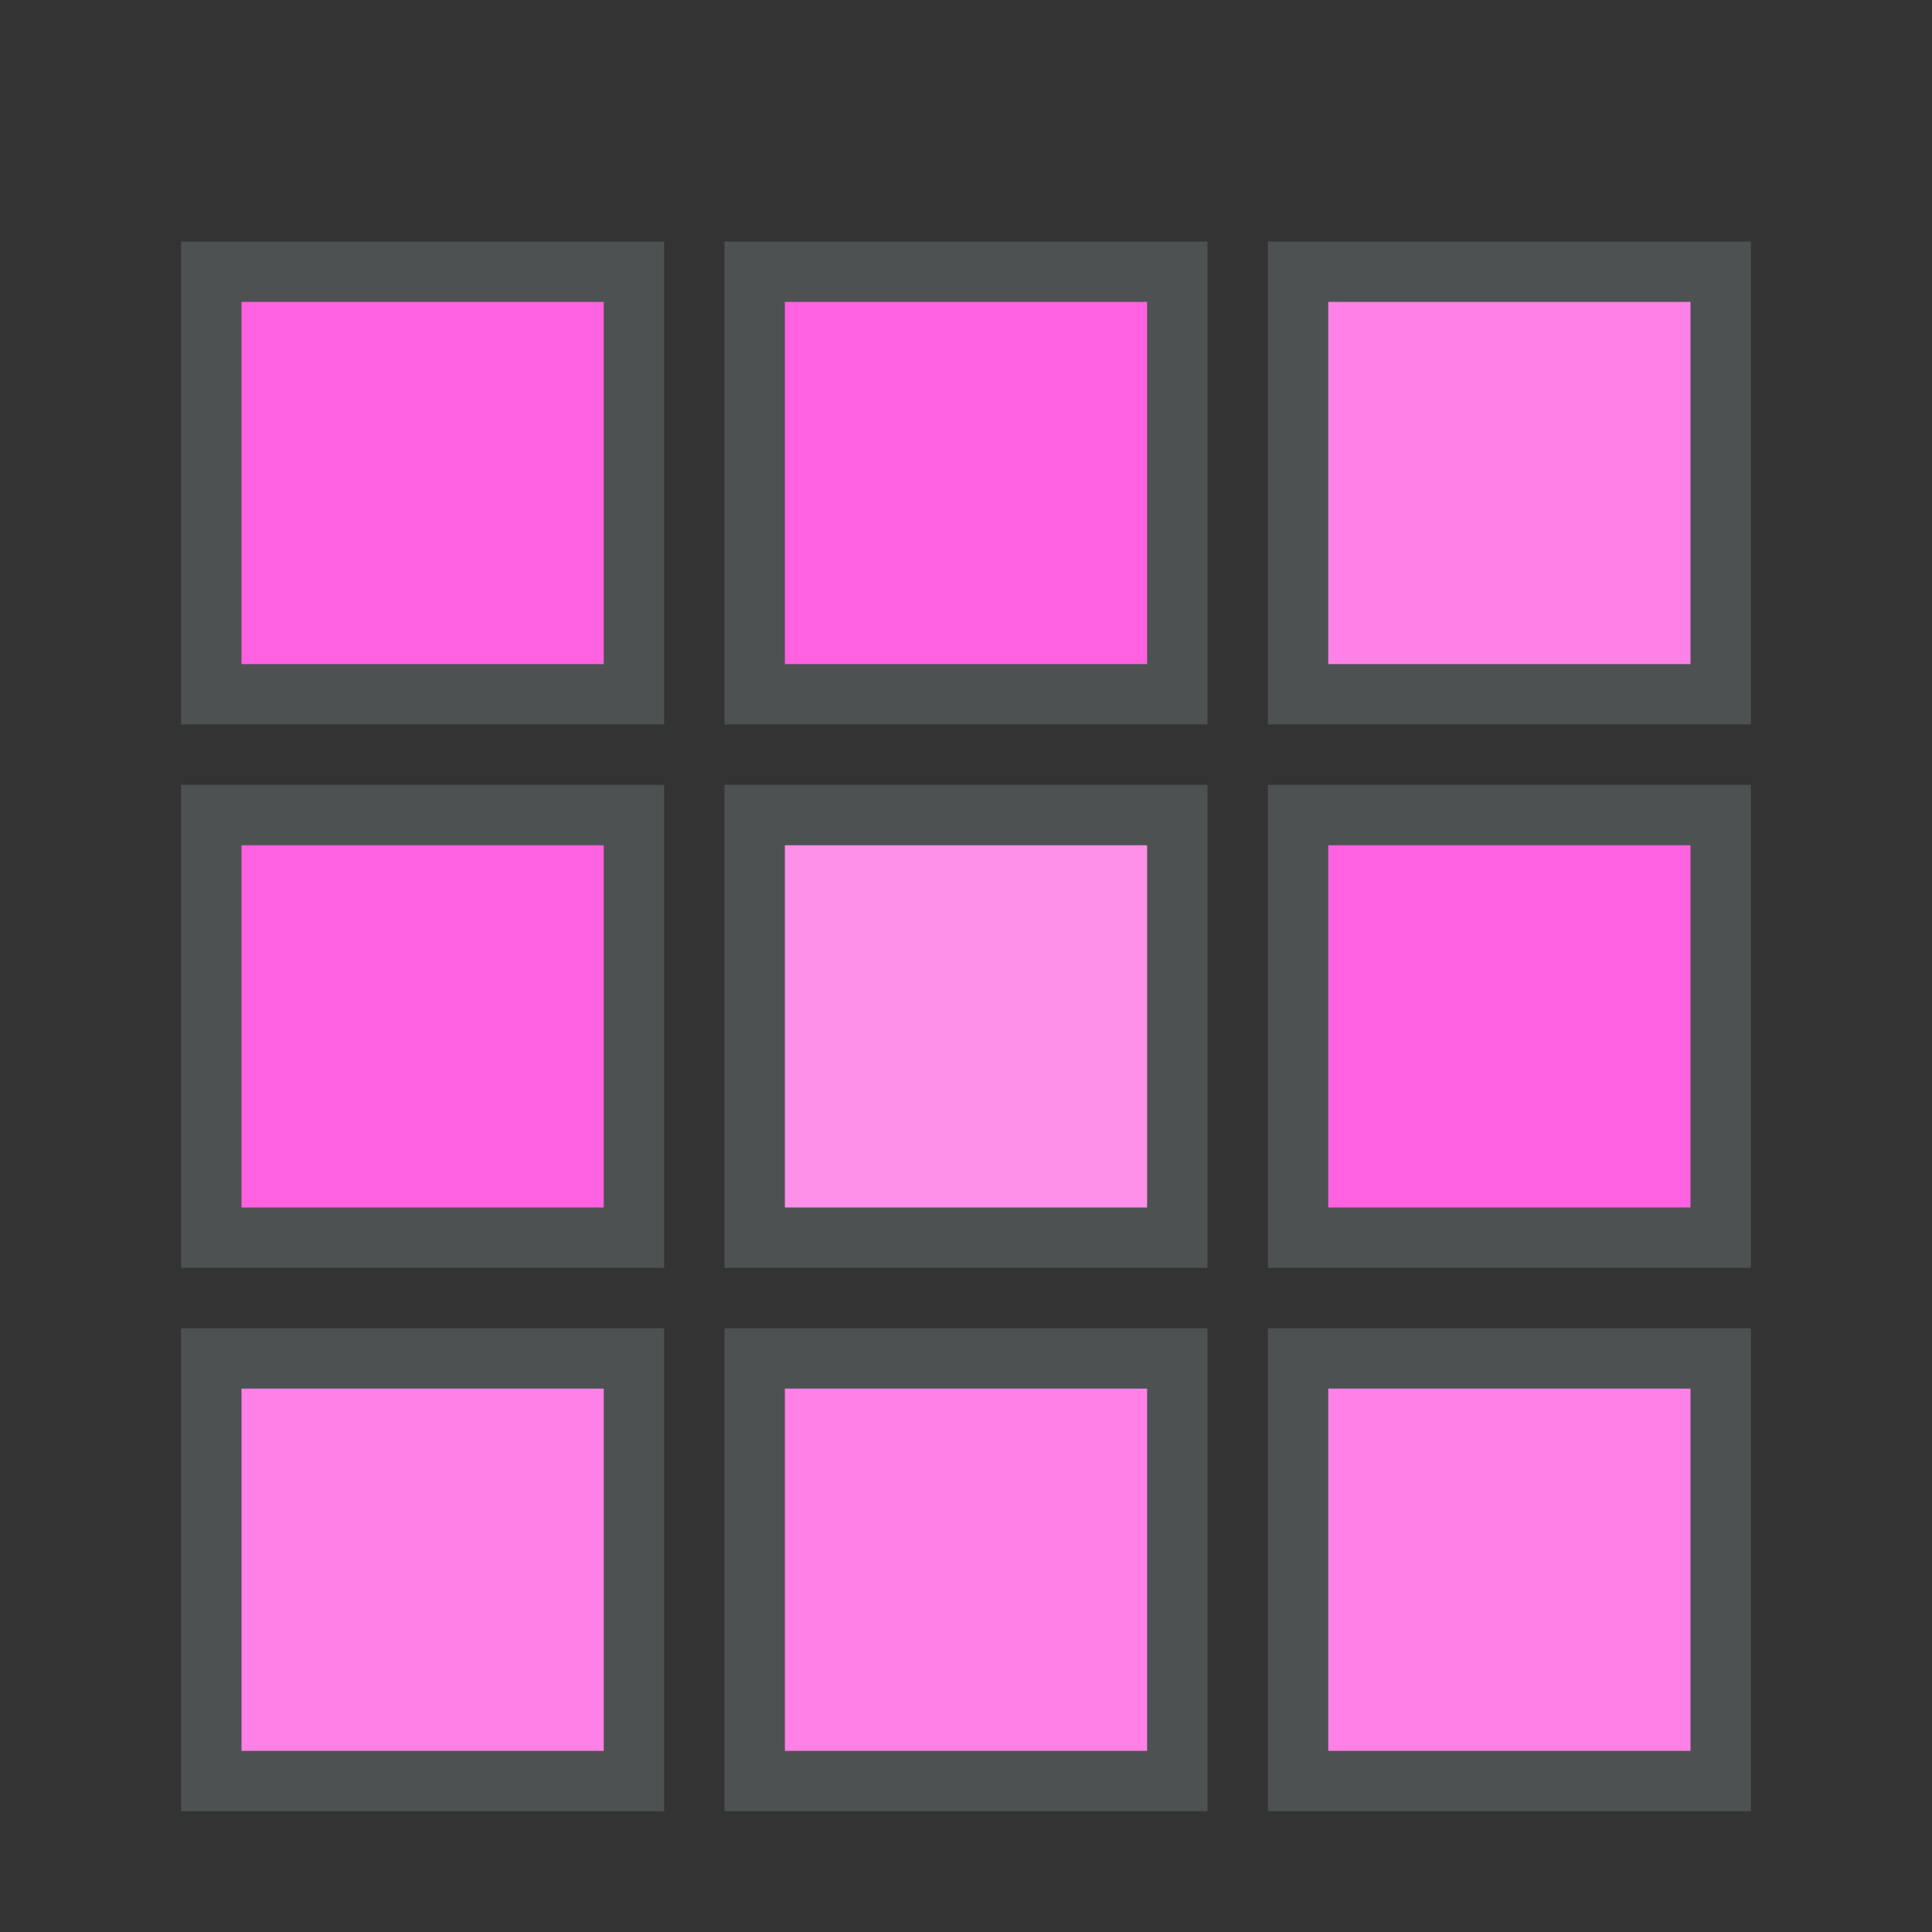 <?xml version="1.0" encoding="utf-8"?>
<!-- Generator: Adobe Illustrator 16.0.0, SVG Export Plug-In . SVG Version: 6.00 Build 0)  -->
<svg xmlns="http://www.w3.org/2000/svg" xmlns:xlink="http://www.w3.org/1999/xlink" version="1.1" id="266185661_Capa_1_grid" x="0px" y="0px" width="32px" height="32px" viewBox="0 0 32 32" style="enable-background:new 0 0 32 32;" xml:space="preserve">

<rect x="0" y="0" width="32" height="32" fill="#333333" stroke="none"/>

<path id="266185661_shock_x5F_color_grid" class="stshockcolor" d="M21.5,29.5v-7h7v7H21.5z M19.5,29.5v-7h-7v7H19.5z M10.5,29.5v-7h-7v7H10.5z M28.5,20.5  v-7h-7v7H28.5z M19.5,20.5v-7h-7v7H19.5z M10.5,20.5v-7h-7v7H10.5z M28.5,11.5v-7h-7v7H28.5z M19.5,11.5v-7h-7v7H19.5z M10.5,11.5  v-7h-7v7H10.5z" style="fill:#FF61E1;;"/>
<path class="st2" d="M21.5,29.5v-7h7v7H21.5z M19.5,29.5v-7h-7v7H19.5z M10.5,29.5v-7h-7v7H10.5z M28.5,11.5v-7h-7v7H28.5z" style="opacity:0.2;fill:#FFFFFF;;"/>
<rect x="12.5" y="13.5" class="st0" width="7" height="7" style="opacity:0.3;fill:#FFFFFF;;"/>
<path class="st1" d="M21,22v8h8v-8H21z M28,29h-6v-6h6V29z M12,22v8h8v-8H12z M19,29h-6v-6h6V29z M3,22v8h8v-8H3z M10,29H4v-6h6V29z   M21,13v8h8v-8H21z M28,20h-6v-6h6V20z M12,13v8h8v-8H12z M19,20h-6v-6h6V20z M3,13v8h8v-8H3z M10,20H4v-6h6V20z M21,4v8h8V4H21z   M28,11h-6V5h6V11z M12,4v8h8V4H12z M19,11h-6V5h6V11z M3,4v8h8V4H3z M10,11H4V5h6V11z" style="fill:#4D5152;;"/>
</svg>
